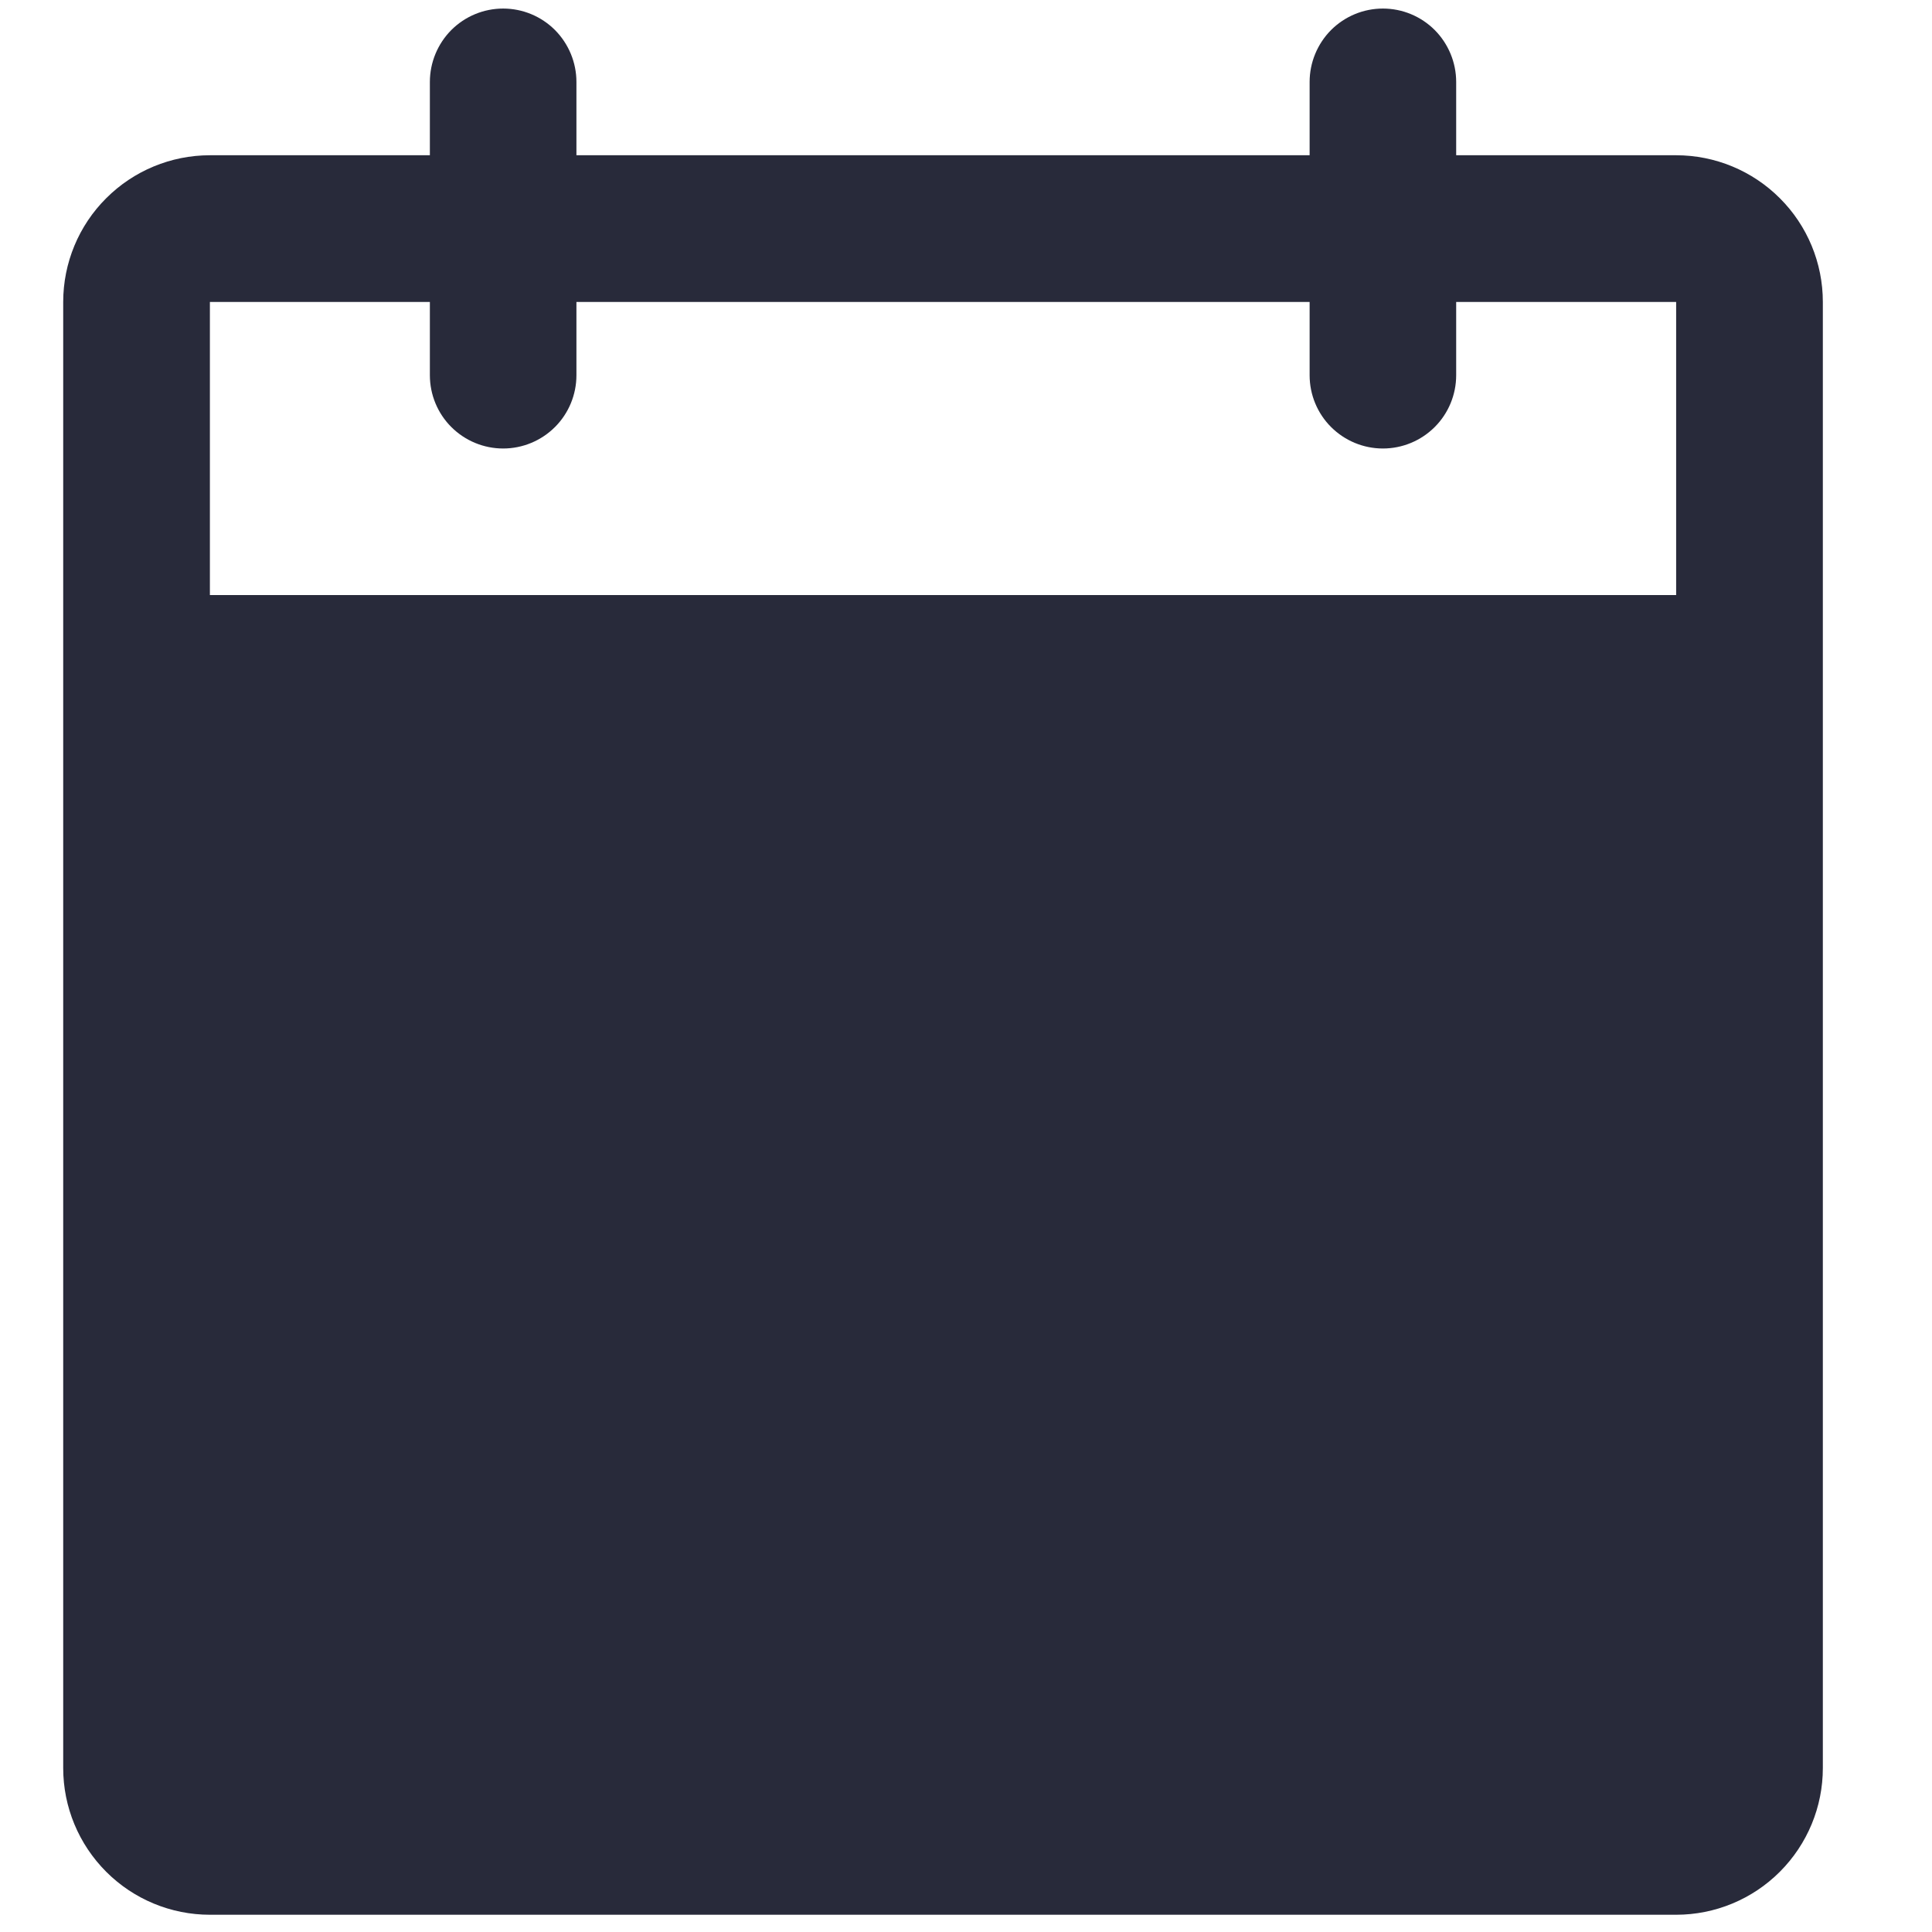 <svg width="14" height="14" viewBox="0 0 14 14" fill="none" xmlns="http://www.w3.org/2000/svg">
<path d="M12.146 1.125H10.552V0.594C10.552 0.453 10.496 0.318 10.397 0.218C10.297 0.118 10.162 0.062 10.021 0.062C9.88 0.062 9.745 0.118 9.645 0.218C9.546 0.318 9.49 0.453 9.49 0.594V1.125H4.177V0.594C4.177 0.453 4.121 0.318 4.022 0.218C3.922 0.118 3.787 0.062 3.646 0.062C3.505 0.062 3.37 0.118 3.27 0.218C3.171 0.318 3.115 0.453 3.115 0.594V1.125H1.521C1.239 1.125 0.969 1.237 0.77 1.436C0.57 1.635 0.458 1.906 0.458 2.188V12.812C0.458 13.094 0.57 13.364 0.77 13.564C0.969 13.763 1.239 13.875 1.521 13.875H12.146C12.428 13.875 12.698 13.763 12.897 13.564C13.097 13.364 13.209 13.094 13.209 12.812V2.188C13.209 1.906 13.097 1.635 12.897 1.436C12.698 1.237 12.428 1.125 12.146 1.125ZM12.146 4.312H1.521V2.188H3.115V2.719C3.115 2.86 3.171 2.995 3.27 3.094C3.37 3.194 3.505 3.25 3.646 3.25C3.787 3.25 3.922 3.194 4.022 3.094C4.121 2.995 4.177 2.86 4.177 2.719V2.188H9.49V2.719C9.49 2.86 9.546 2.995 9.645 3.094C9.745 3.194 9.88 3.25 10.021 3.25C10.162 3.25 10.297 3.194 10.397 3.094C10.496 2.995 10.552 2.86 10.552 2.719V2.188H12.146V4.312Z" fill="#282A3A"/>
</svg>

